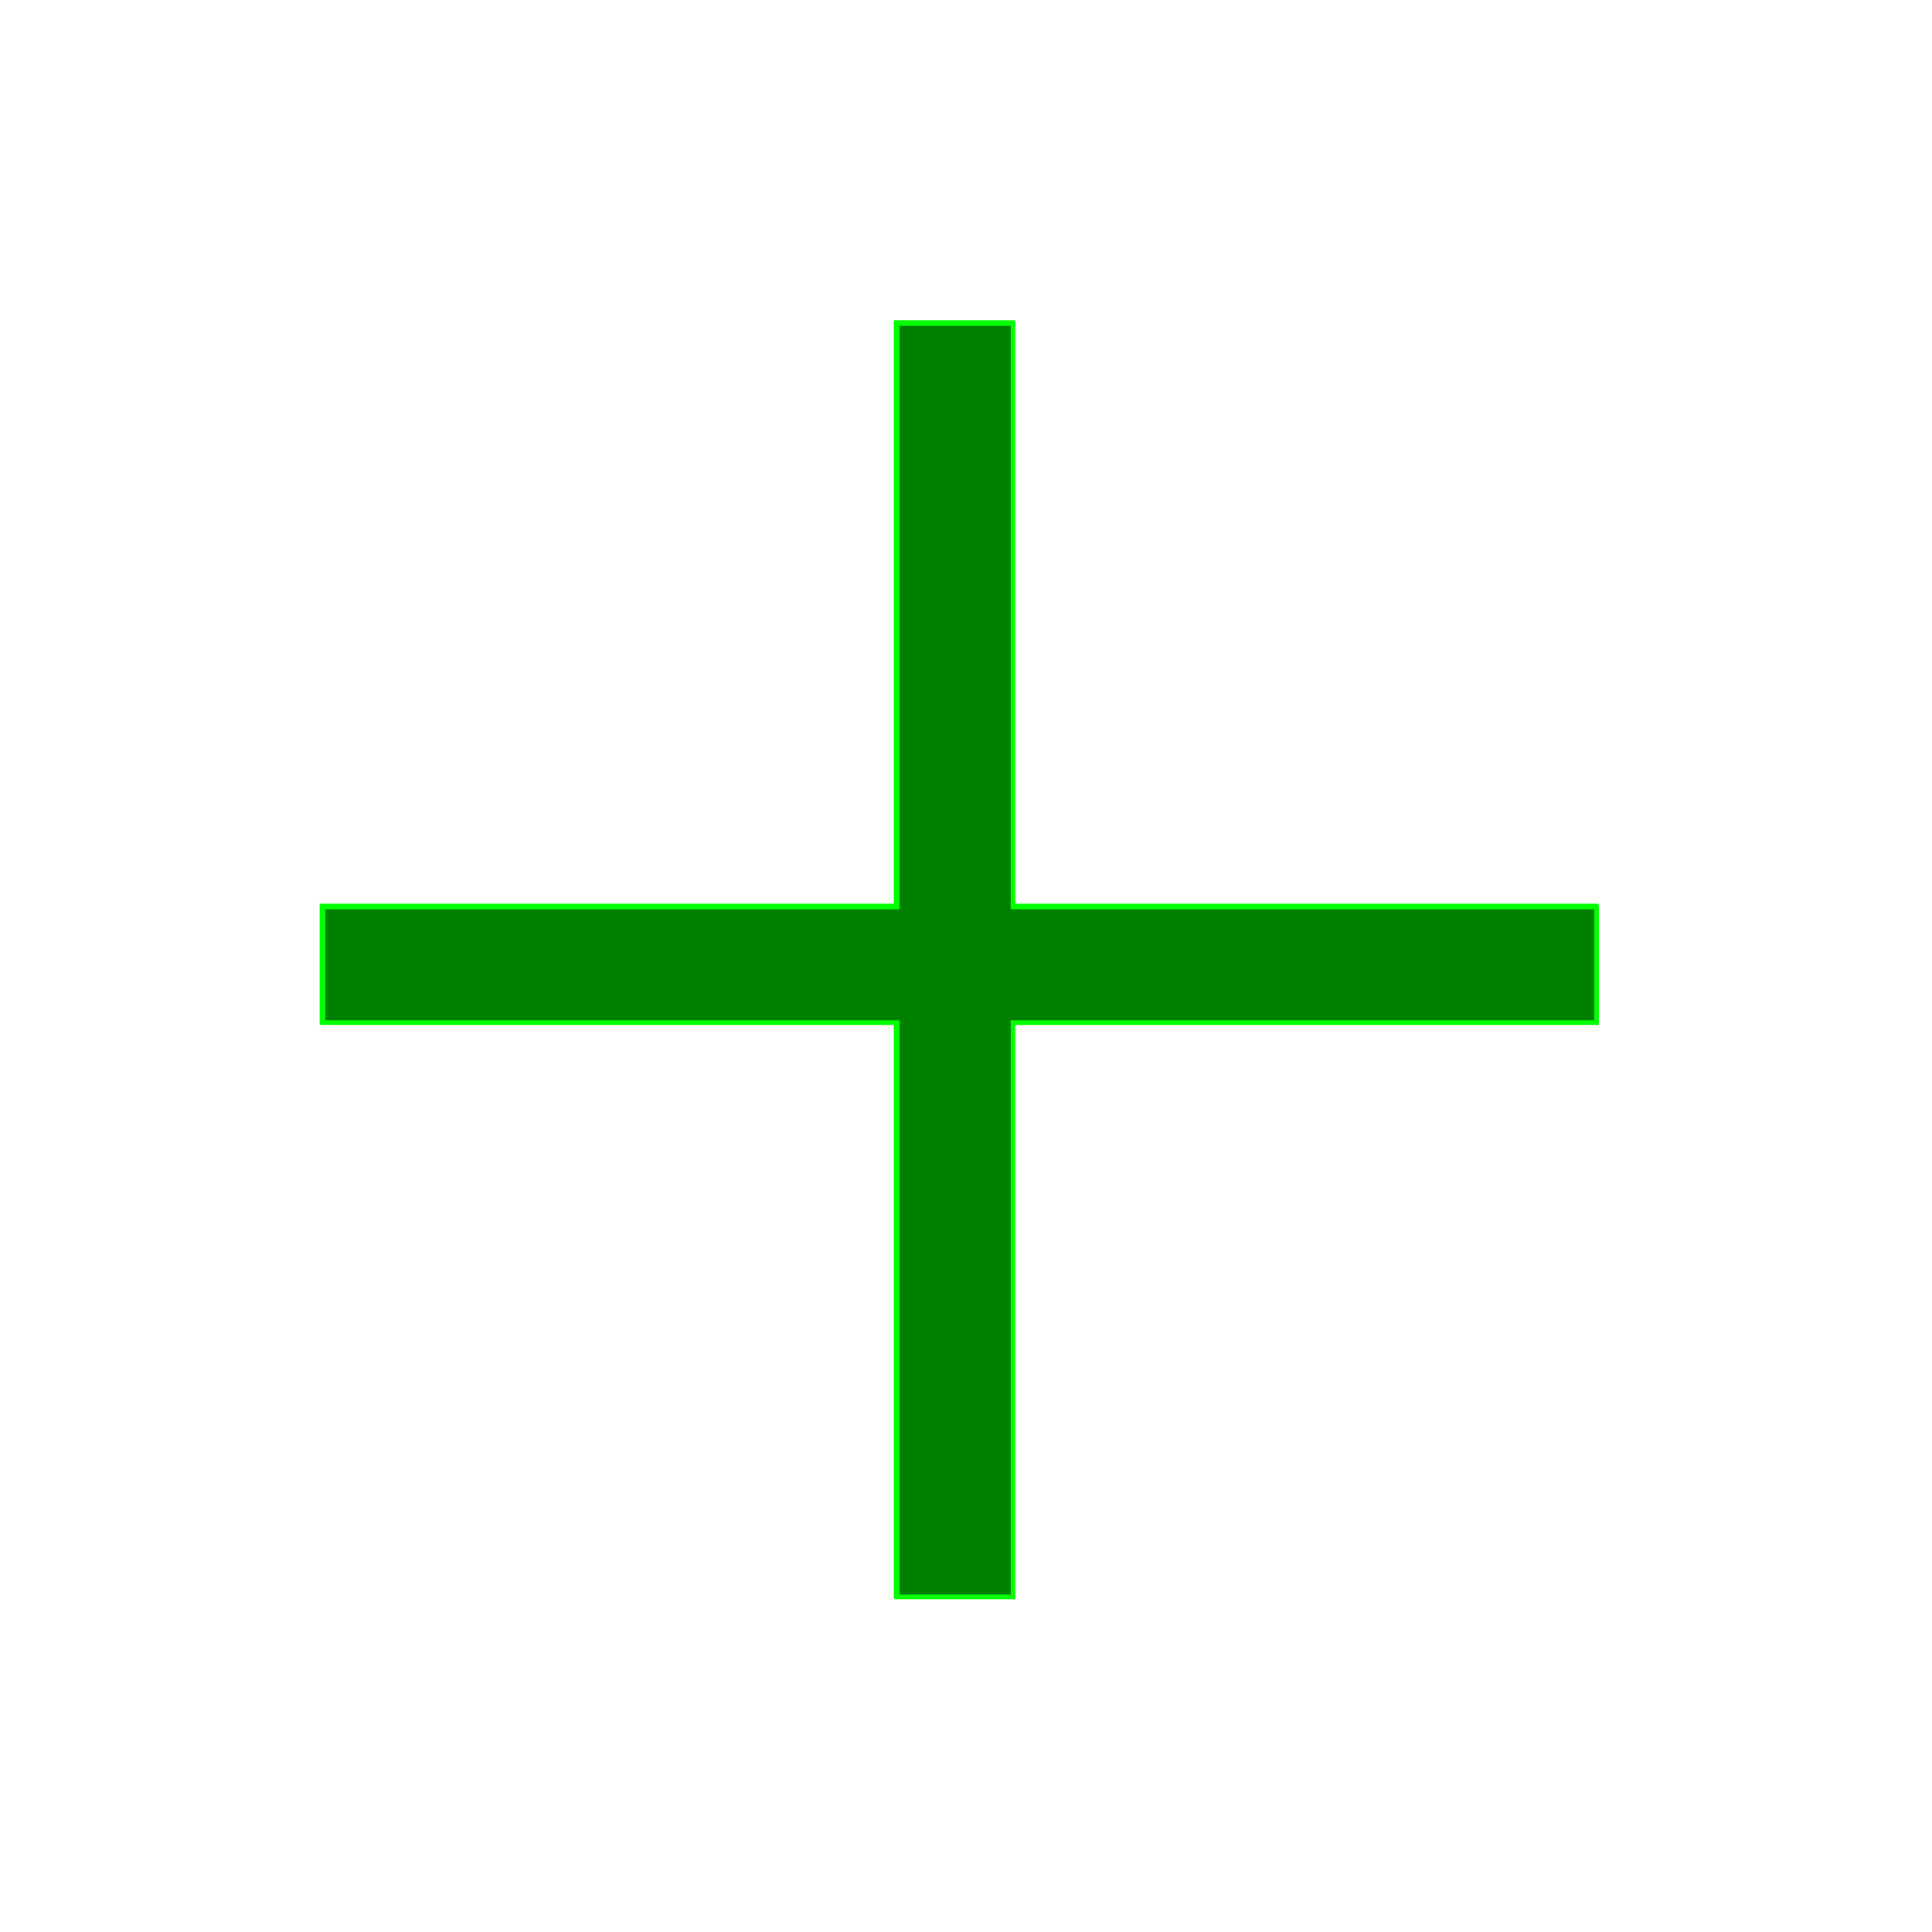 <?xml version="1.0" encoding="UTF-8" standalone="no"?>
<!-- Created with Inkscape (http://www.inkscape.org/) -->

<svg
   xmlns:dc="http://purl.org/dc/elements/1.1/"
   xmlns:cc="http://creativecommons.org/ns#"
   xmlns:rdf="http://www.w3.org/1999/02/22-rdf-syntax-ns#"
   xmlns:svg="http://www.w3.org/2000/svg"
   xmlns="http://www.w3.org/2000/svg"
   xmlns:sodipodi="http://sodipodi.sourceforge.net/DTD/sodipodi-0.dtd"
   xmlns:inkscape="http://www.inkscape.org/namespaces/inkscape"
   width="16"
   height="16"
   id="svg2"
   version="1.1"
   inkscape:version="0.48.4 r9939"
   sodipodi:docname="probe.svg">
  <defs
     id="defs4" />
  <sodipodi:namedview
     id="base"
     pagecolor="#ffffff"
     bordercolor="#666666"
     borderopacity="1.0"
     inkscape:pageopacity="0.0"
     inkscape:pageshadow="2"
     inkscape:zoom="26.070765"
     inkscape:cx="8.6661589"
     inkscape:cy="7.4847381"
     inkscape:document-units="px"
     inkscape:current-layer="layer1"
     showgrid="false"
     inkscape:window-width="784"
     inkscape:window-height="821"
     inkscape:window-x="0"
     inkscape:window-y="0"
     inkscape:window-maximized="0" />
  <g
     inkscape:label="Layer 1"
     inkscape:groupmode="layer"
     id="layer1"
     transform="translate(0,-1036.362)">
    <path
       style="fill:#008000;stroke:#00ff00;stroke-width:1px;stroke-linecap:butt;stroke-linejoin:miter;stroke-opacity:1"
       d="m 7.902,2.652 0,10.587"
       id="path3017"
       inkscape:connector-curvature="0"
       transform="translate(0,1036.362)" />
    <path
       style="fill:#008000;stroke:#00ff00;stroke-width:1px;stroke-linecap:butt;stroke-linejoin:miter;stroke-opacity:1"
       d="m 2.647,1044.346 10.587,0"
       id="path3017-1"
       inkscape:connector-curvature="0" />
    <path
       style="fill:#008000;fill-opacity:1;stroke:#00ff00;stroke-width:0.038;stroke-opacity:1"
       d="m 7.431,10.847 0,-2.378 -2.378,0 -2.378,0 0,-0.479 0,-0.479 2.378,0 2.378,0 0,-2.416 0,-2.416 0.479,0 0.479,0 0,2.416 0,2.416 2.416,0 2.417,0 0,0.479 0,0.479 -2.417,0 -2.416,0 0,2.378 0,2.378 -0.479,0 -0.479,0 0,-2.378 z"
       id="path3037"
       inkscape:connector-curvature="0"
       transform="translate(0,1036.362)" />
  </g>
</svg>
